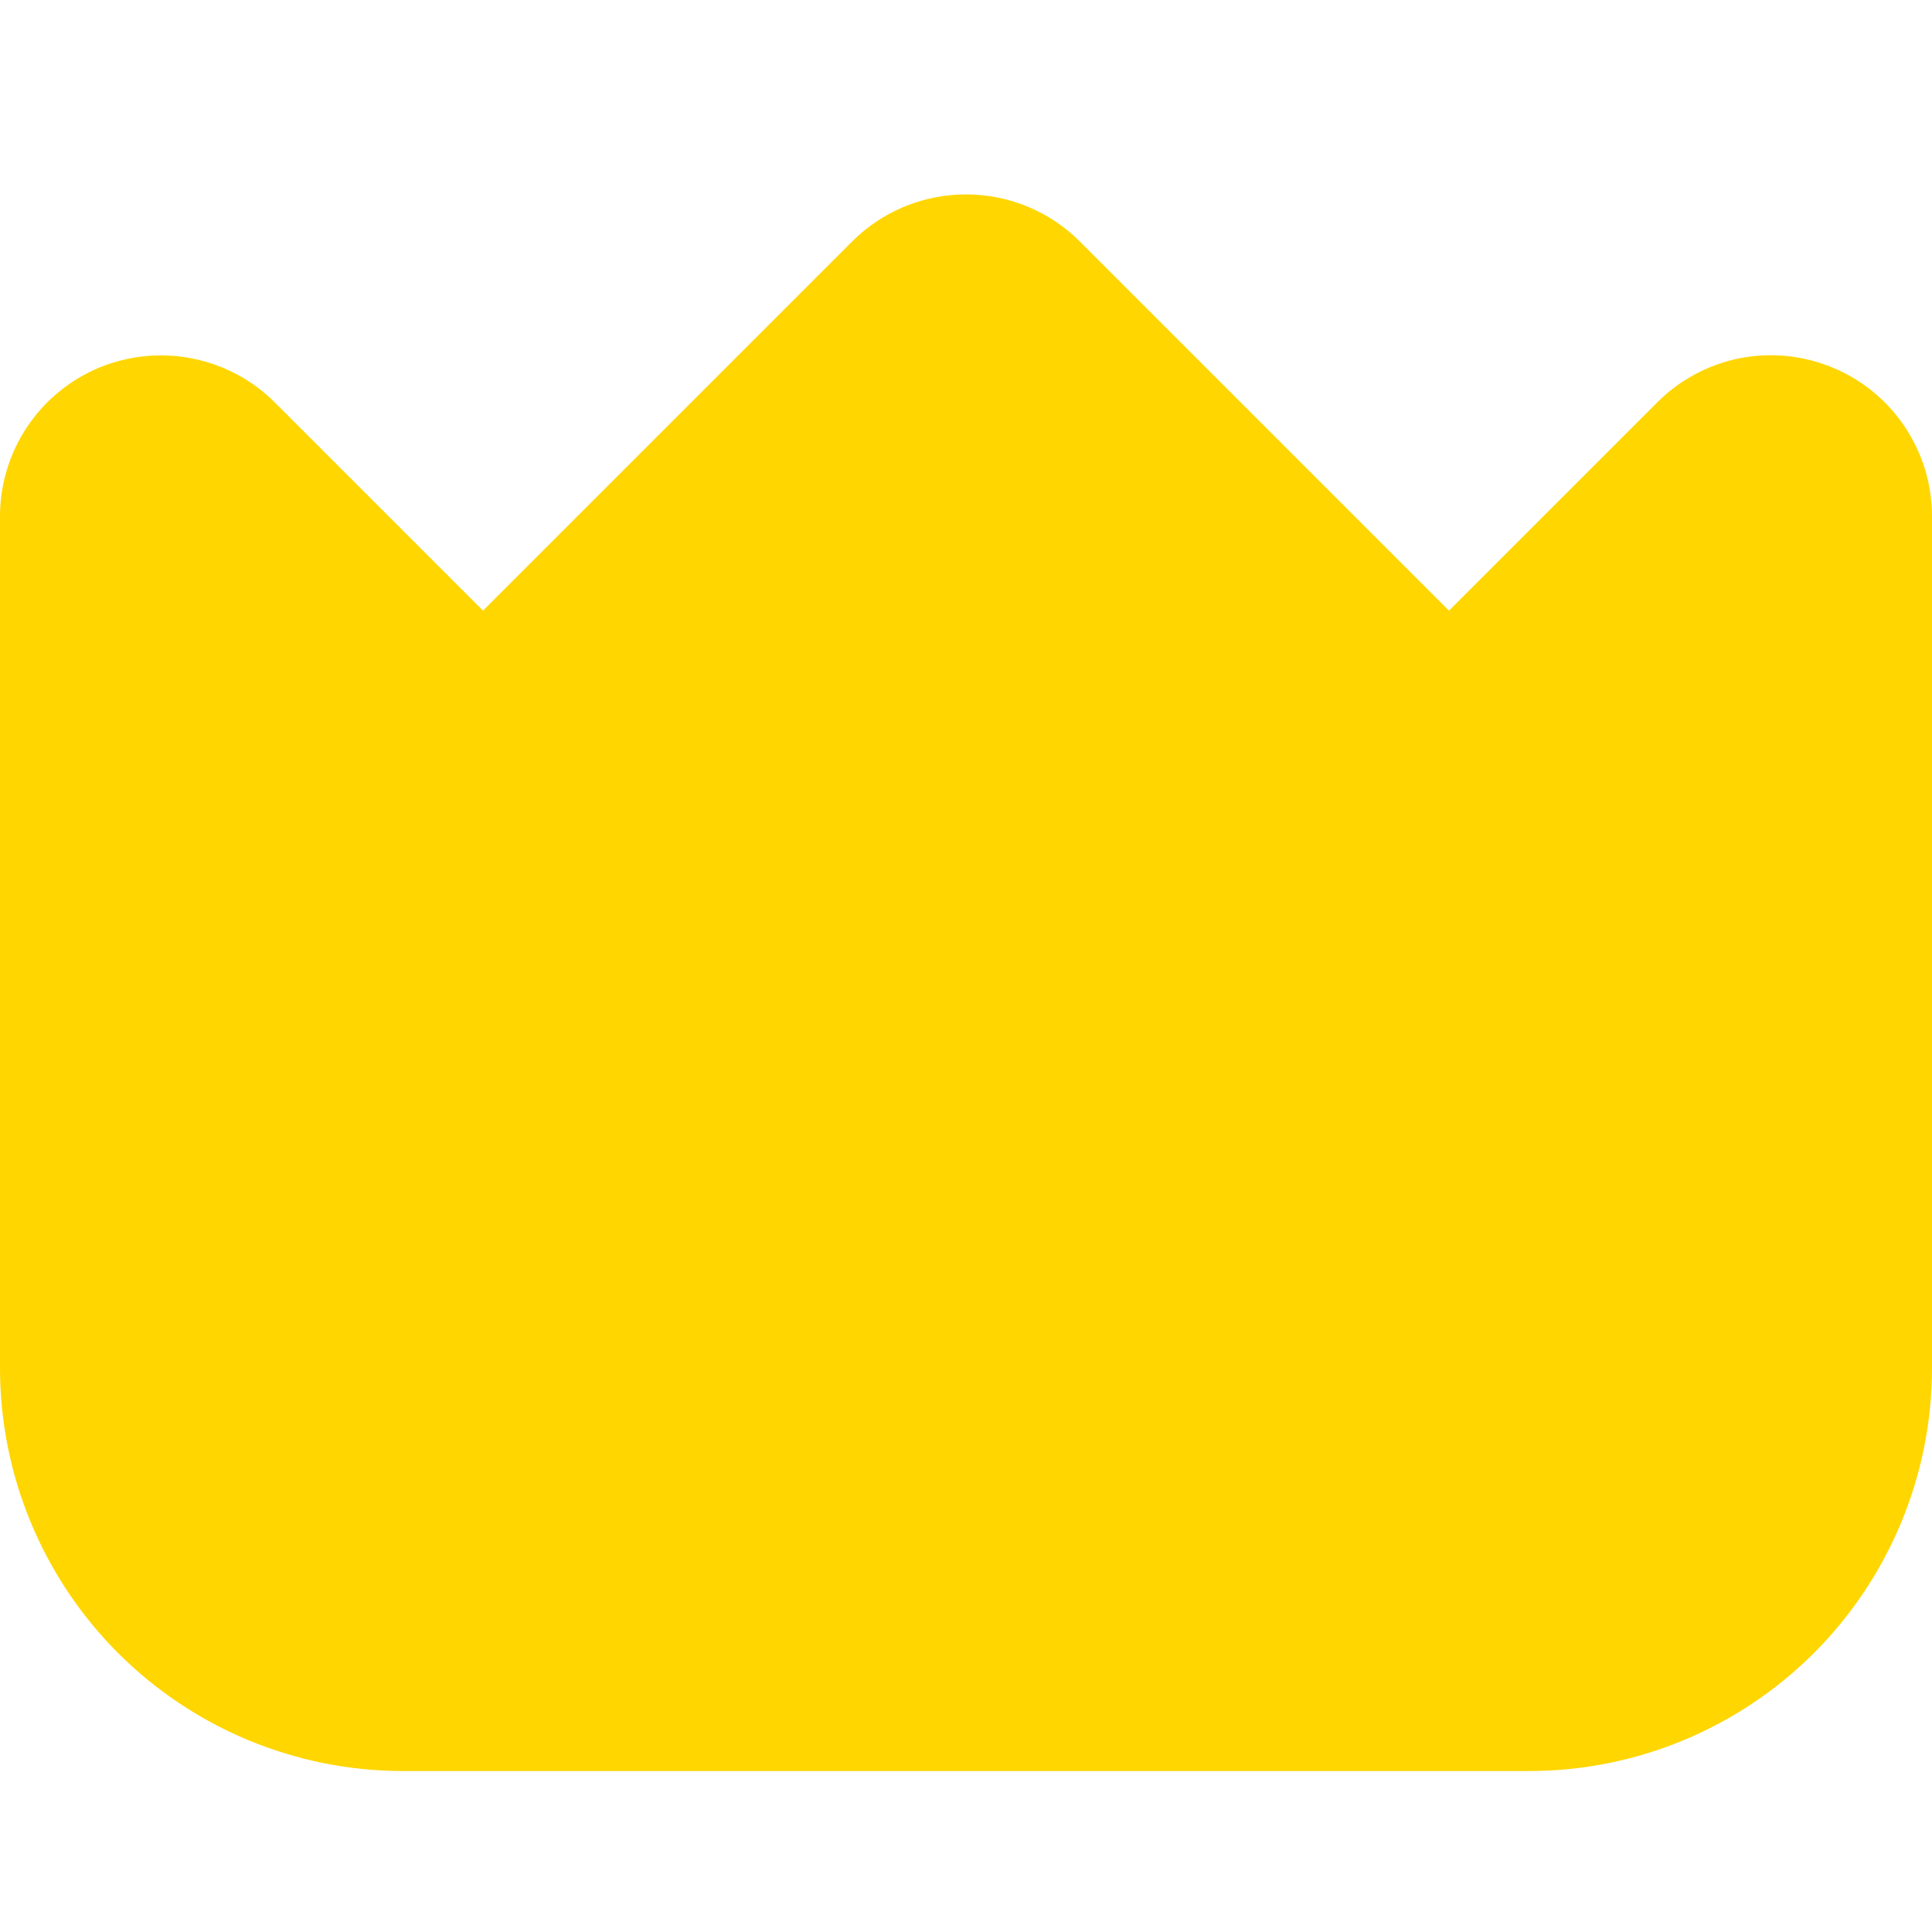 <svg width="16" height="16" viewBox="0 0 16 16" fill="none" xmlns="http://www.w3.org/2000/svg">
<g id="crown 1">
<path id="Vector" d="M15.177 3.044C14.934 2.943 14.665 2.916 14.407 2.967C14.148 3.019 13.91 3.146 13.724 3.333L12 5.057L8.943 2C8.693 1.75 8.354 1.61 8 1.61C7.646 1.61 7.307 1.75 7.057 2L4 5.057L2.276 3.333C2.09 3.147 1.852 3.02 1.593 2.969C1.335 2.917 1.067 2.944 0.823 3.044C0.58 3.145 0.371 3.316 0.225 3.535C0.078 3.755 5.62991e-05 4.012 0 4.276L0 11.333C0.001 12.217 0.353 13.064 0.977 13.689C1.602 14.314 2.45 14.666 3.333 14.667H12.667C13.55 14.666 14.398 14.314 15.023 13.689C15.647 13.064 15.999 12.217 16 11.333V4.276C16 4.012 15.922 3.755 15.775 3.535C15.629 3.316 15.421 3.145 15.177 3.044Z" fill="#FFD600"/>
</g>
</svg>
